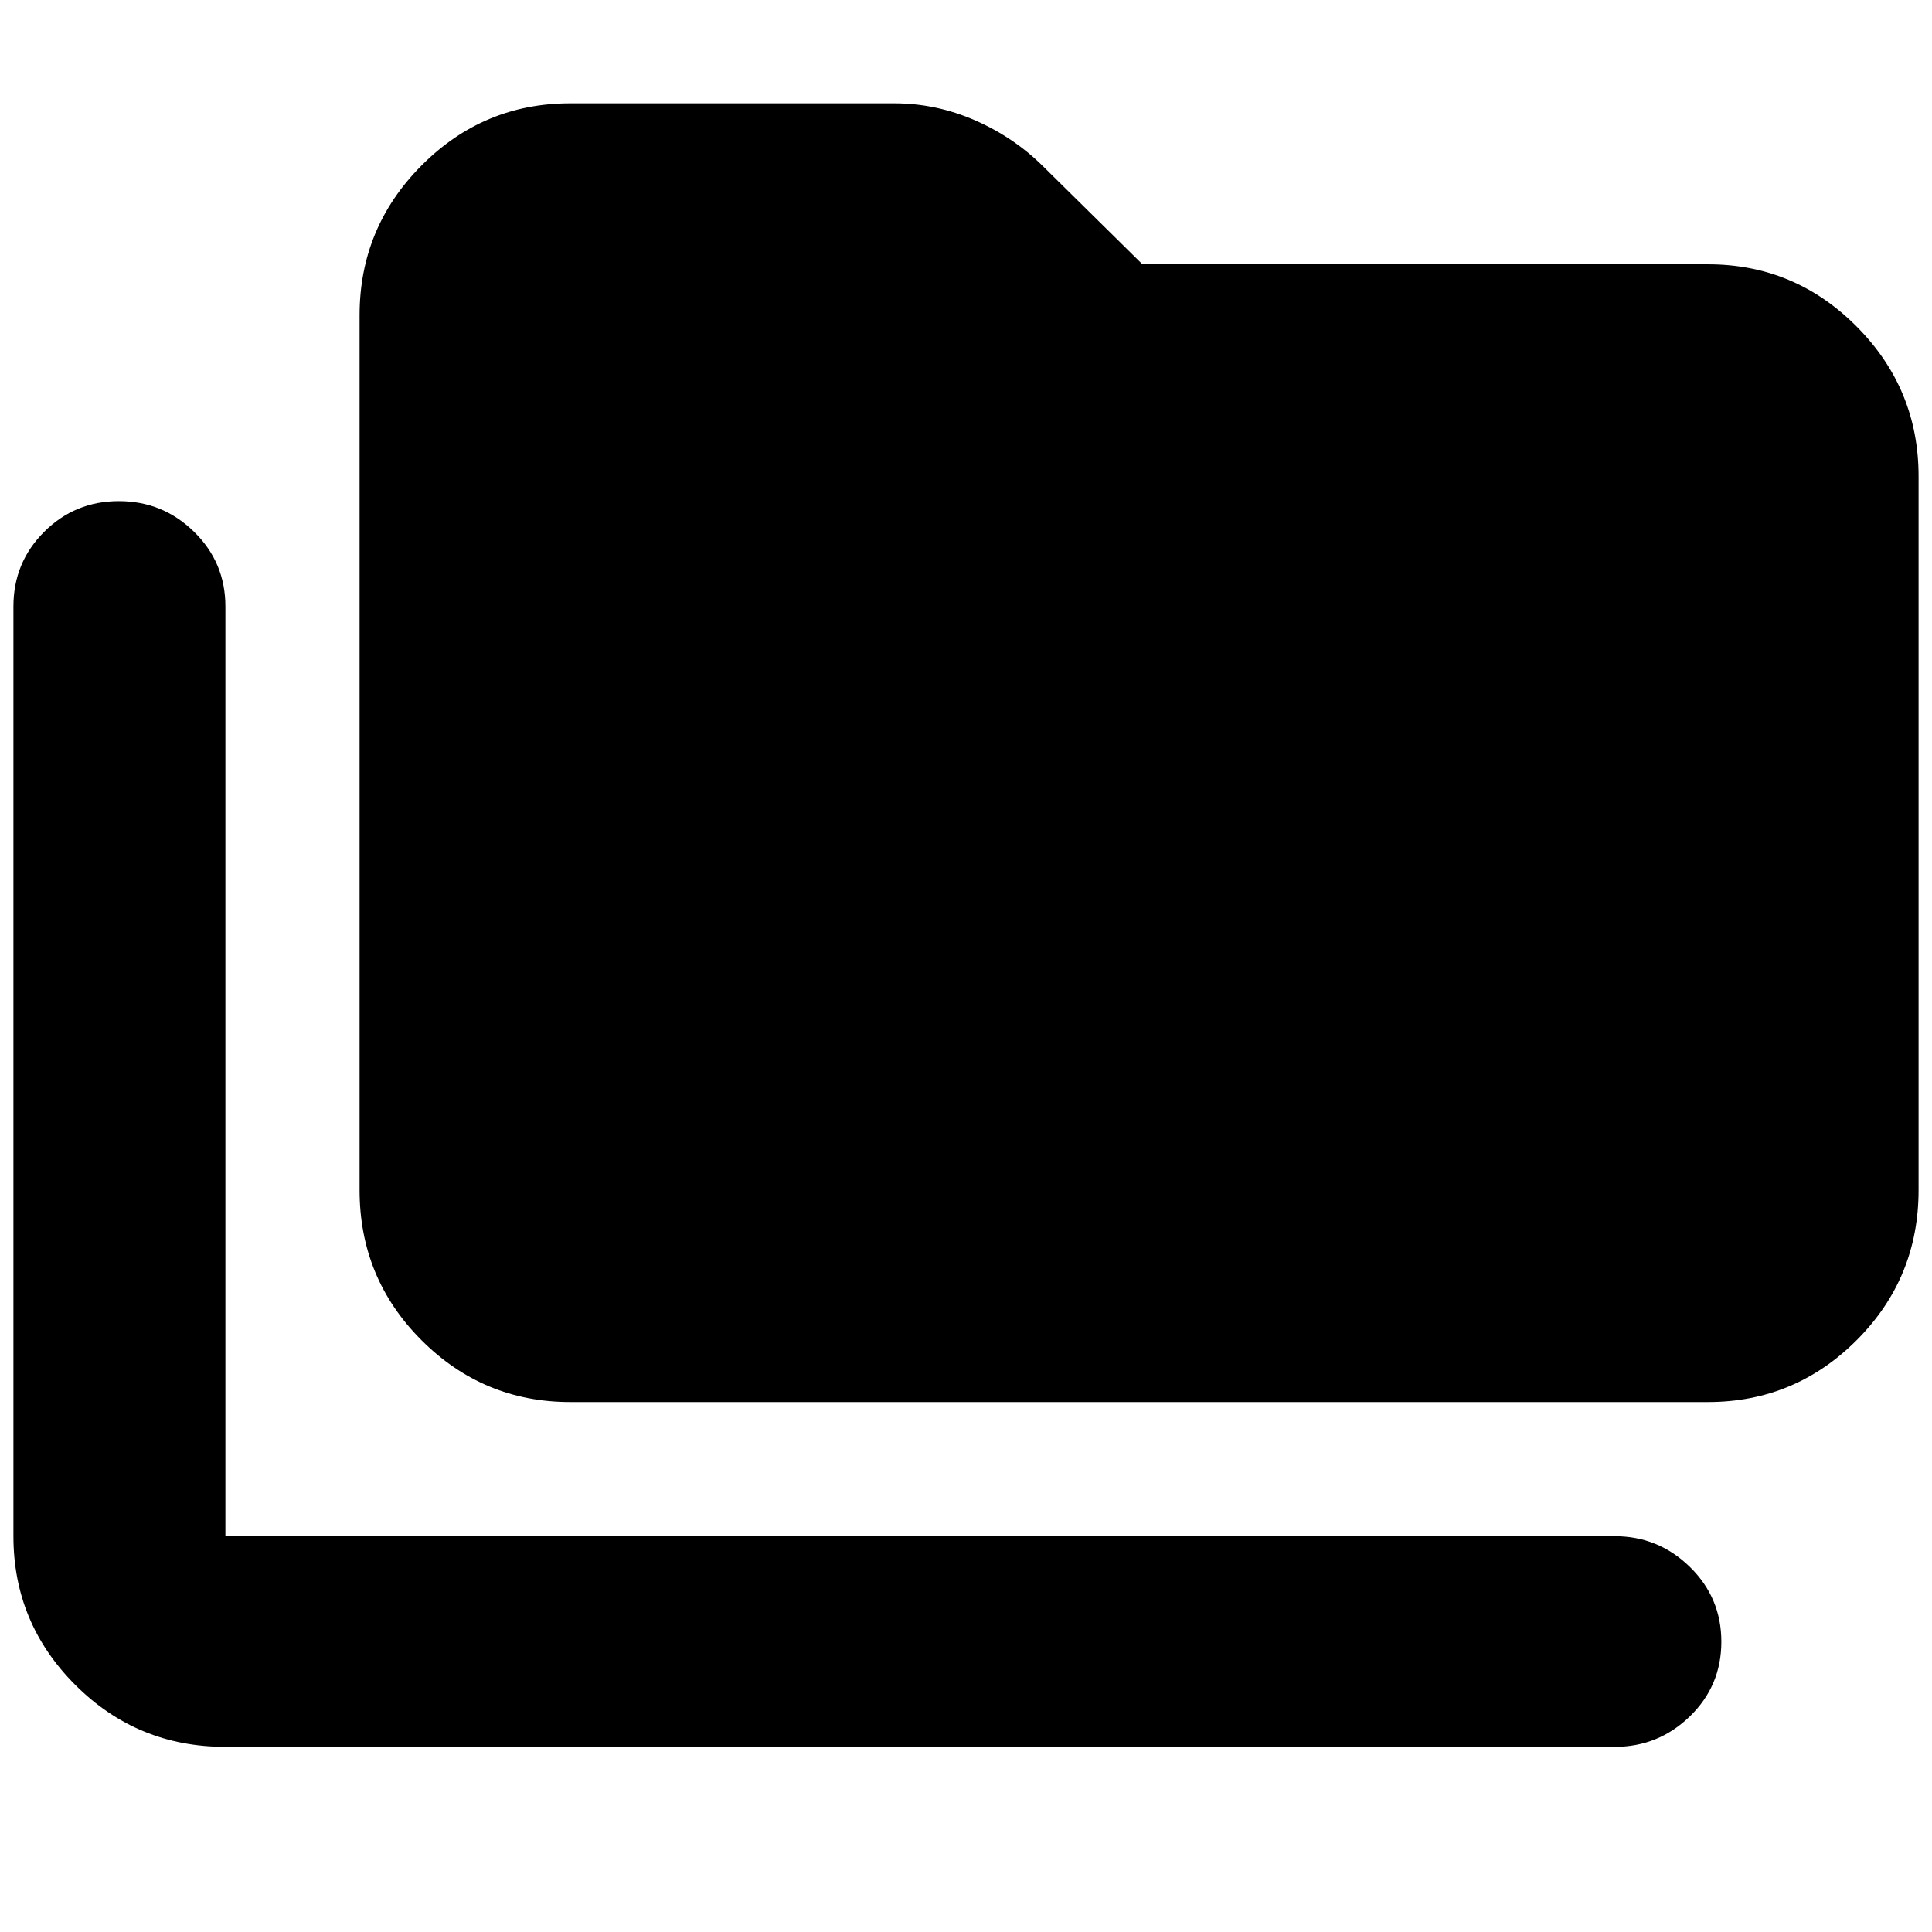 <svg xmlns="http://www.w3.org/2000/svg" height="40" viewBox="0 -960 960 960" width="40"><path d="M112-92q-43.81 0-74.57-30.75-30.76-30.74-30.76-73.92v-462q0-21.83 15.28-37.08T59.06-711q21.82 0 37.38 15.25Q112-680.5 112-658.67v462h690.33q21.75 0 37.38 15.29 15.62 15.28 15.62 37.16 0 21.89-15.62 37.05Q824.08-92 802.33-92H112Zm171.33-171.33q-43.17 0-73.92-30.76-30.74-30.77-30.74-74.58v-434.66q0-43.45 30.74-74.39 30.75-30.95 73.92-30.95h161q20.88 0 40.27 8.5 19.4 8.5 34.07 23.17l49 48.33h281q43.17 0 73.92 30.95 30.74 30.94 30.74 74.39v354.66q0 43.81-30.74 74.58-30.75 30.76-73.92 30.76H283.33Z"/></svg>